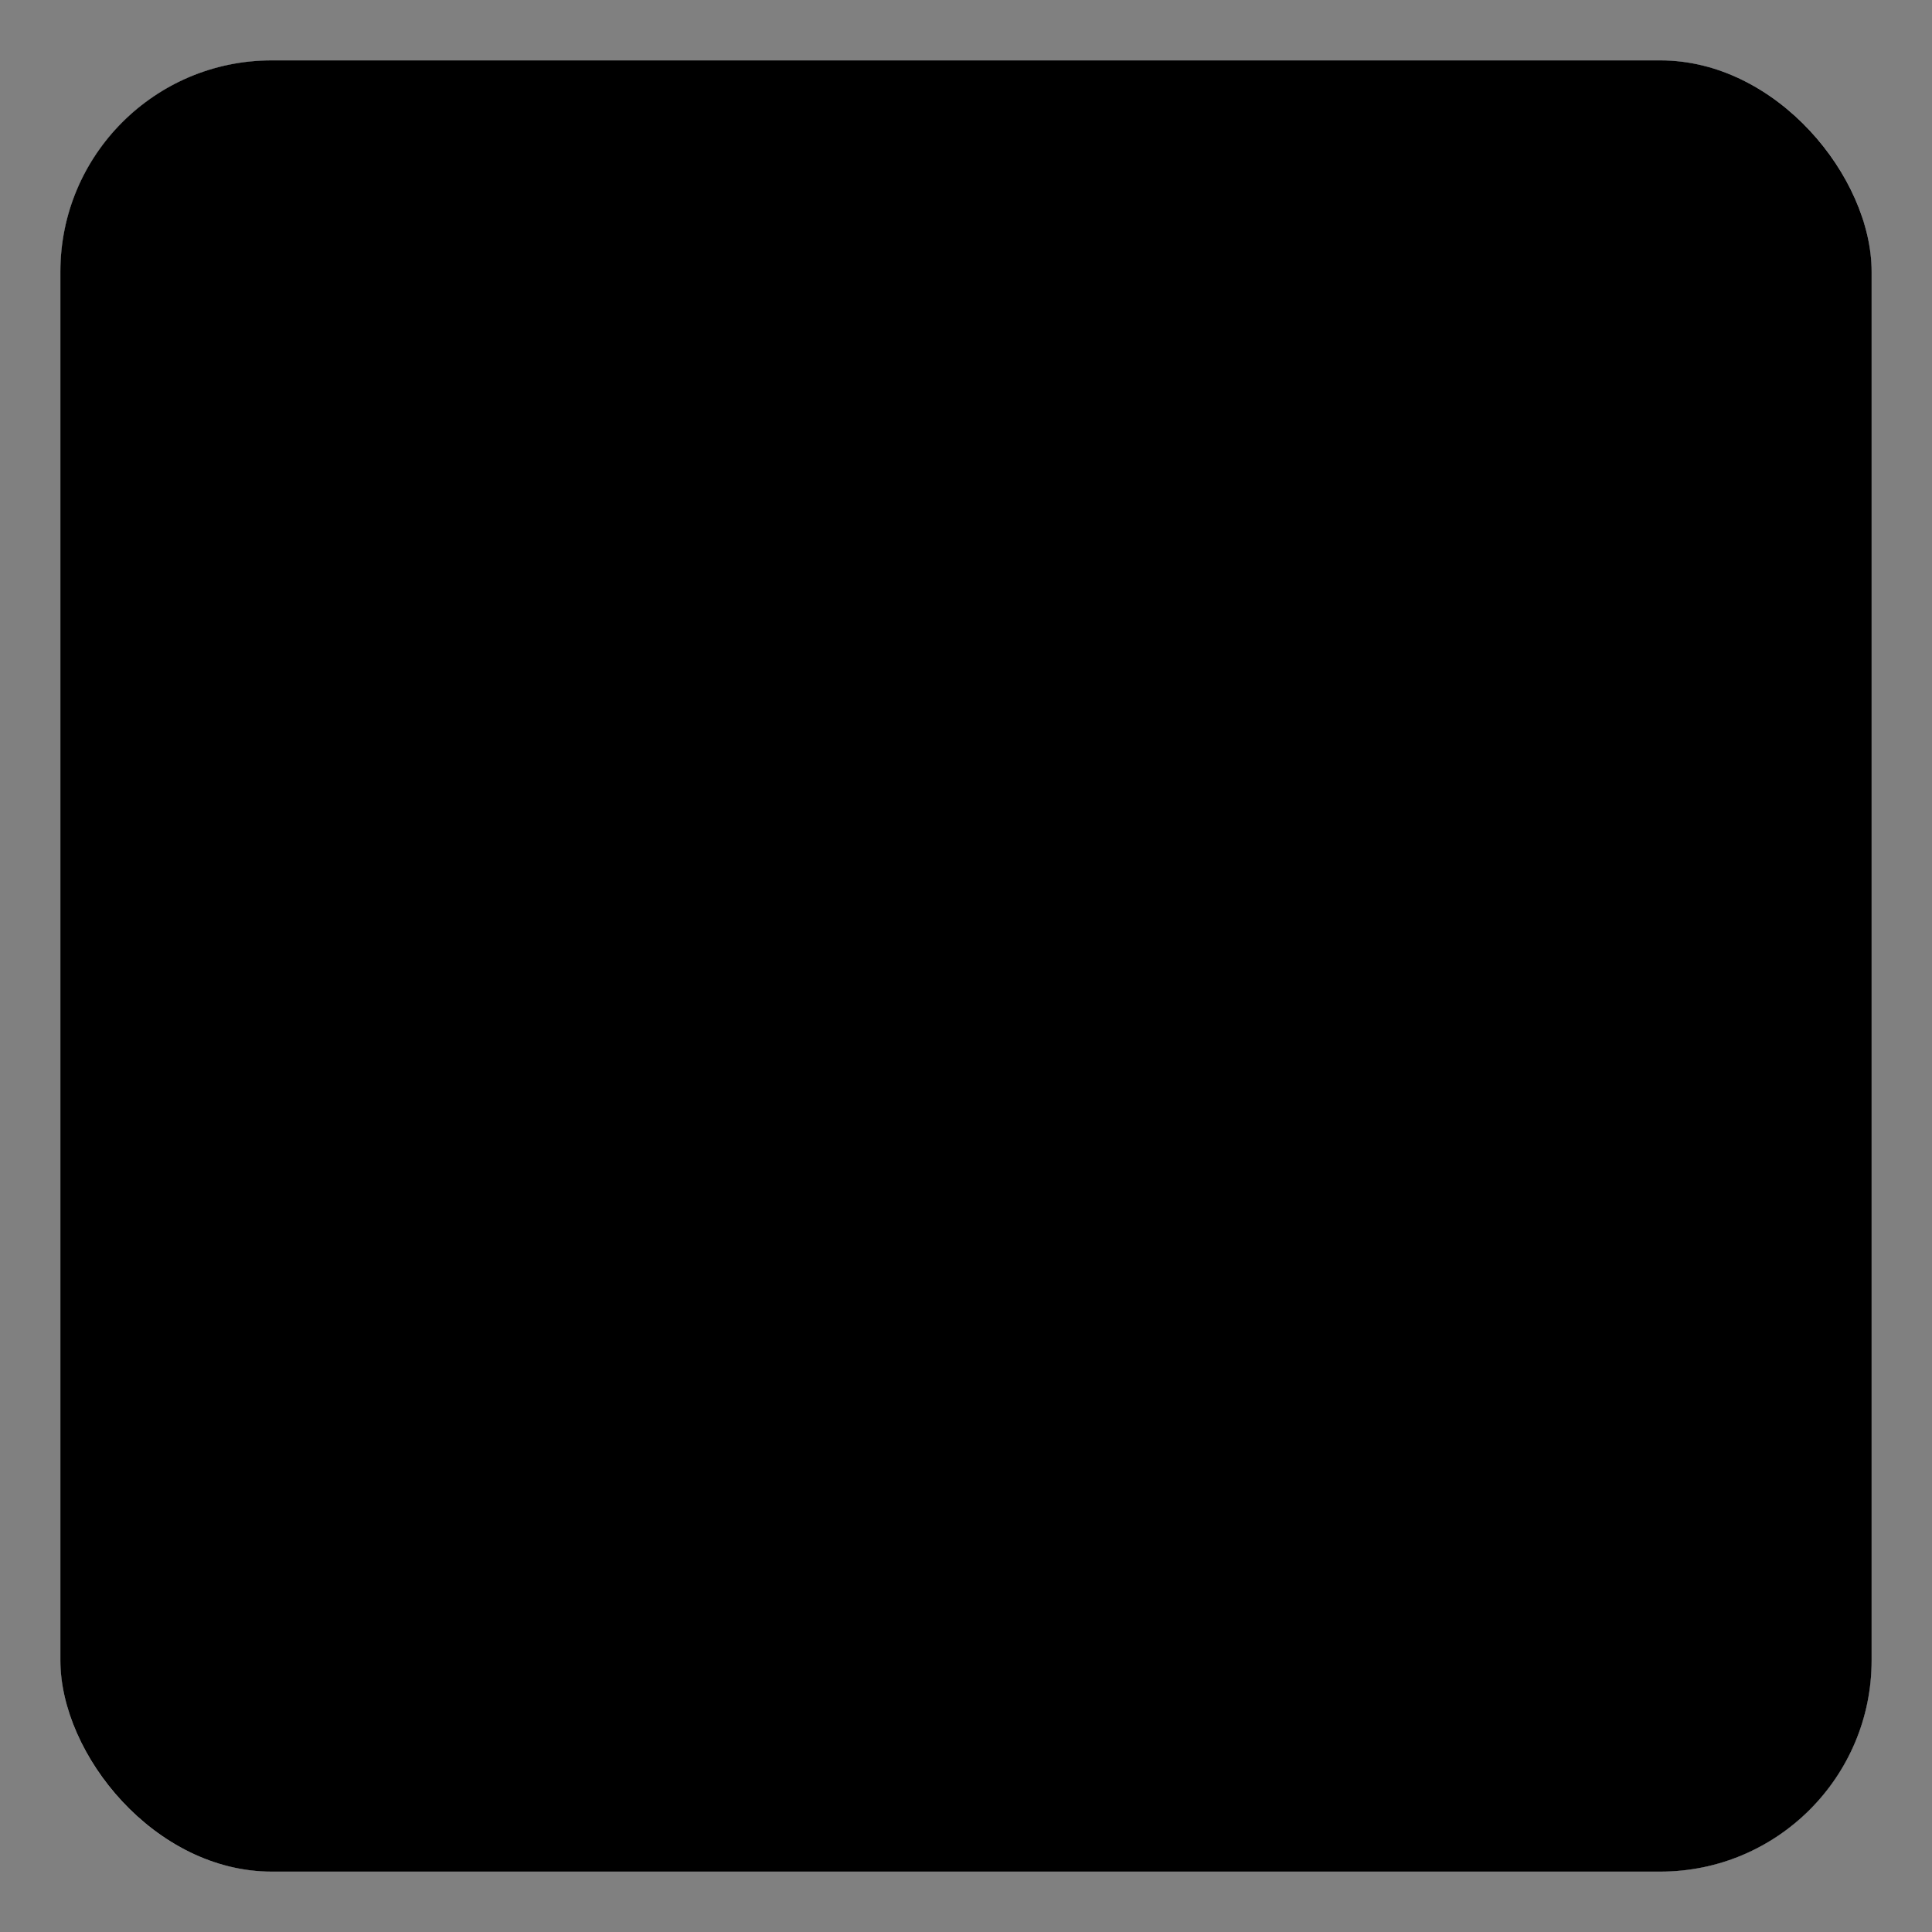 <!-- media/vysor-icon.svg -->
<svg xmlns="http://www.w3.org/2000/svg" width="256" height="256" viewBox="0 0 256 256" role="img" aria-labelledby="title desc">
  <rect x="0" y="0" width="256" height="256" fill="#808080" stroke="none"/>
  <title id="title">Vysor</title>
  <desc id="desc">Stylized V logo with PCB traces for a hardware coding assistant</desc>

  <defs>
    <!-- Background gradient -->
    <linearGradient id="bg" x1="0" y1="0" x2="1" y2="1">
      <stop offset="0%" stop-color="#0d1b2a"/>
      <stop offset="100%" stop-color="#1b263b"/>
    </linearGradient>

    <!-- Accent gradient for the V & pads -->
    <linearGradient id="acc" x1="0" y1="0" x2="1" y2="1">
      <stop offset="0%" stop-color="#00e0b8"/>
      <stop offset="100%" stop-color="#62fff7"/>
    </linearGradient>

    <!-- Soft inner shadow / vignette -->
    <radialGradient id="vignette" cx="50%" cy="50%" r="70%">
      <stop offset="70%" stop-color="#0000"/>
      <stop offset="100%" stop-color="#0008"/>
    </radialGradient>
  </defs>

  <!-- Rounded background -->
  <rect x="8" y="8" width="240" height="240" rx="28" fill="url(#bg)"/>
  <!-- Subtle border -->
  <rect x="8.5" y="8.5" width="239" height="239" rx="27.5" fill="none" stroke="#ffffff20" stroke-width="1"/>

  <!-- Light grid (very subtle) -->
  <g stroke="#ffffff10" stroke-width="1">
    <path d="M32 64H224M32 96H224M32 128H224M32 160H224M32 192H224"/>
    <path d="M64 32V224M96 32V224M128 32V224M160 32V224M192 32V224"/>
  </g>

  <!-- PCB-style traces connecting to the V -->
  <g stroke="url(#acc)" stroke-width="6" stroke-linecap="round" opacity="0.85">
    <path d="M28 110H86"/>   <!-- left trace -->
    <path d="M228 110H170"/> <!-- right trace -->
    <path d="M128 228V188"/> <!-- bottom trace -->
  </g>

  <!-- Pads at the ends of the traces -->
  <g fill="url(#acc)" opacity="0.95">
    <circle cx="28" cy="110" r="6"/>
    <circle cx="228" cy="110" r="6"/>
    <circle cx="128" cy="228" r="6"/>
  </g>

  <!-- The stylized 'V' -->
  <path
    d="M64 64 L128 180 L192 64"
    fill="none"
    stroke="url(#acc)"
    stroke-width="14"
    stroke-linecap="round"
    stroke-linejoin="round"
  />

  <!-- End pads for the V -->
  <g fill="url(#acc)">
    <circle cx="64" cy="64" r="10"/>
    <circle cx="192" cy="64" r="10"/>
    <circle cx="128" cy="180" r="10"/>
  </g>

  <!-- Soft vignette overlay -->
  <rect x="8" y="8" width="240" height="240" rx="28" fill="url(#vignette)"/>
</svg>

